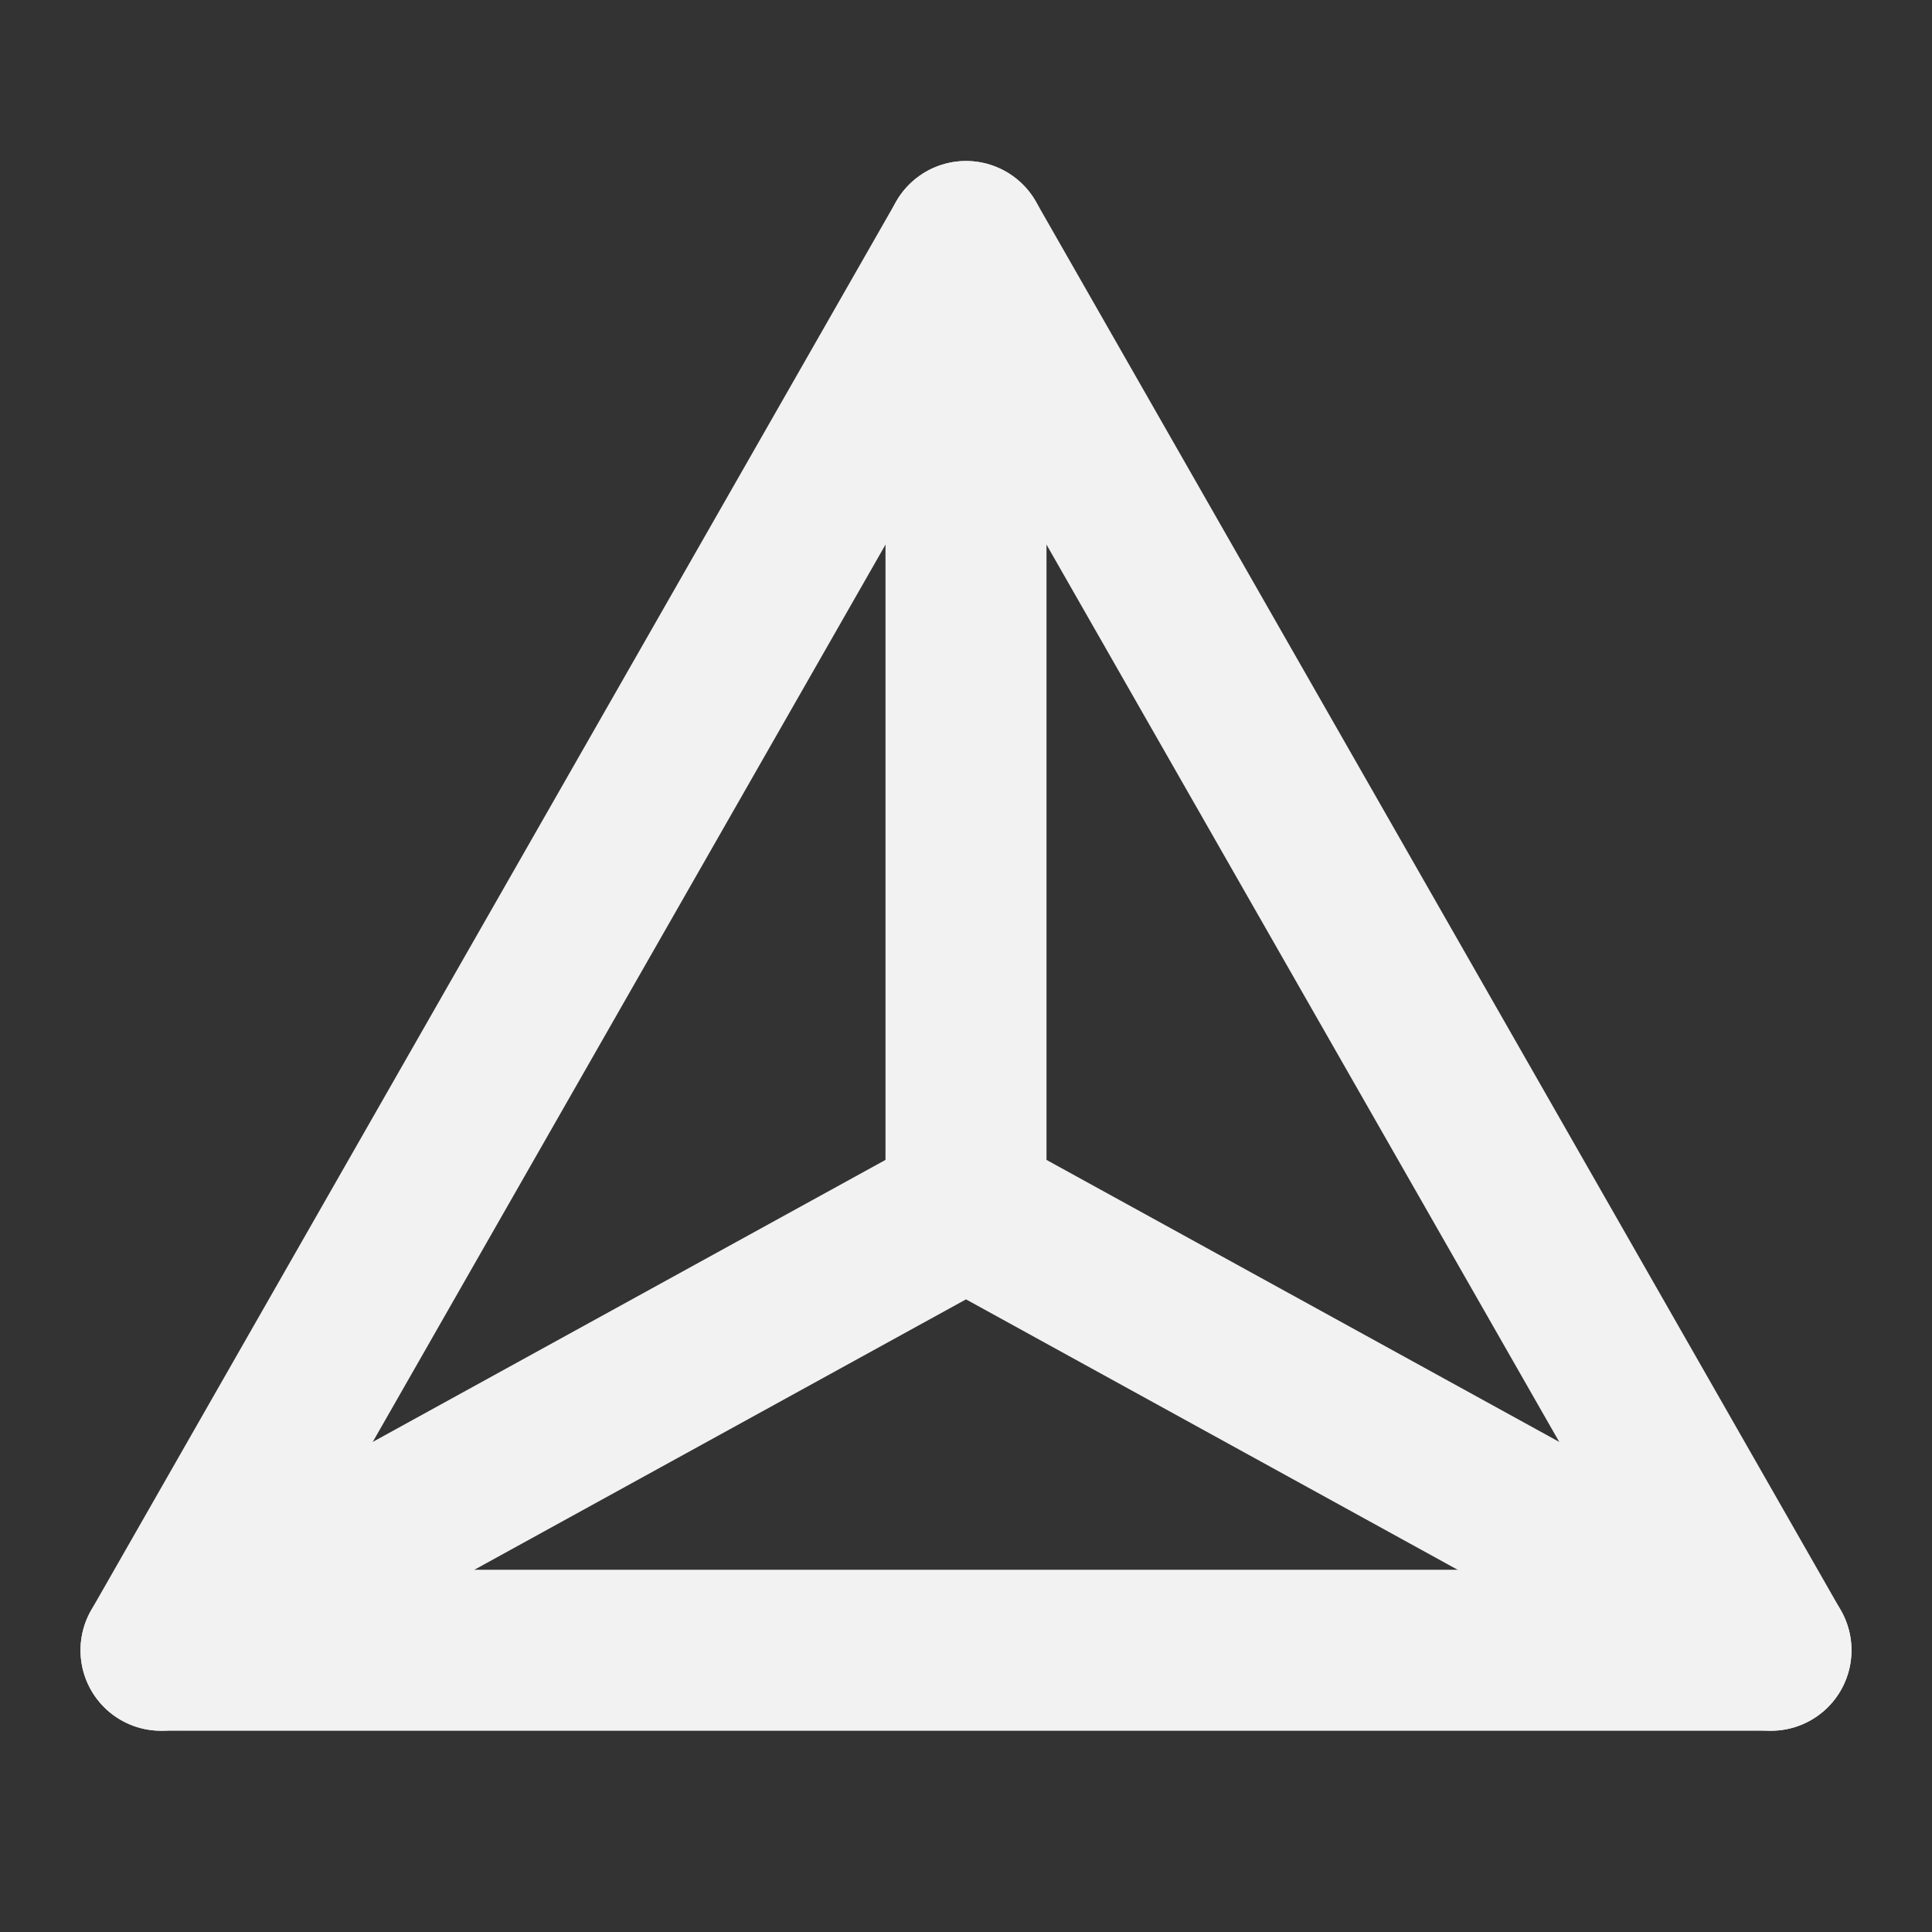<?xml version="1.0" encoding="UTF-8"?><svg width="24" height="24" viewBox="0 0 48 48" fill="none" xmlns="http://www.w3.org/2000/svg"><rect x="0" y="0" width="48" height="48" fill="#333333" stroke="none"/><path d="M4 41H44L24 6L4 41Z" stroke="#F2F2F2" stroke-width="4" stroke-linecap="round" stroke-linejoin="round"/><path d="M24 30L24 6" stroke="#F2F2F2" stroke-width="4" stroke-linecap="round" stroke-linejoin="round"/><path d="M24 30L4 41" stroke="#F2F2F2" stroke-width="4" stroke-linecap="round" stroke-linejoin="round"/><path d="M24 30L44 41" stroke="#F2F2F2" stroke-width="4" stroke-linecap="round" stroke-linejoin="round"/></svg>